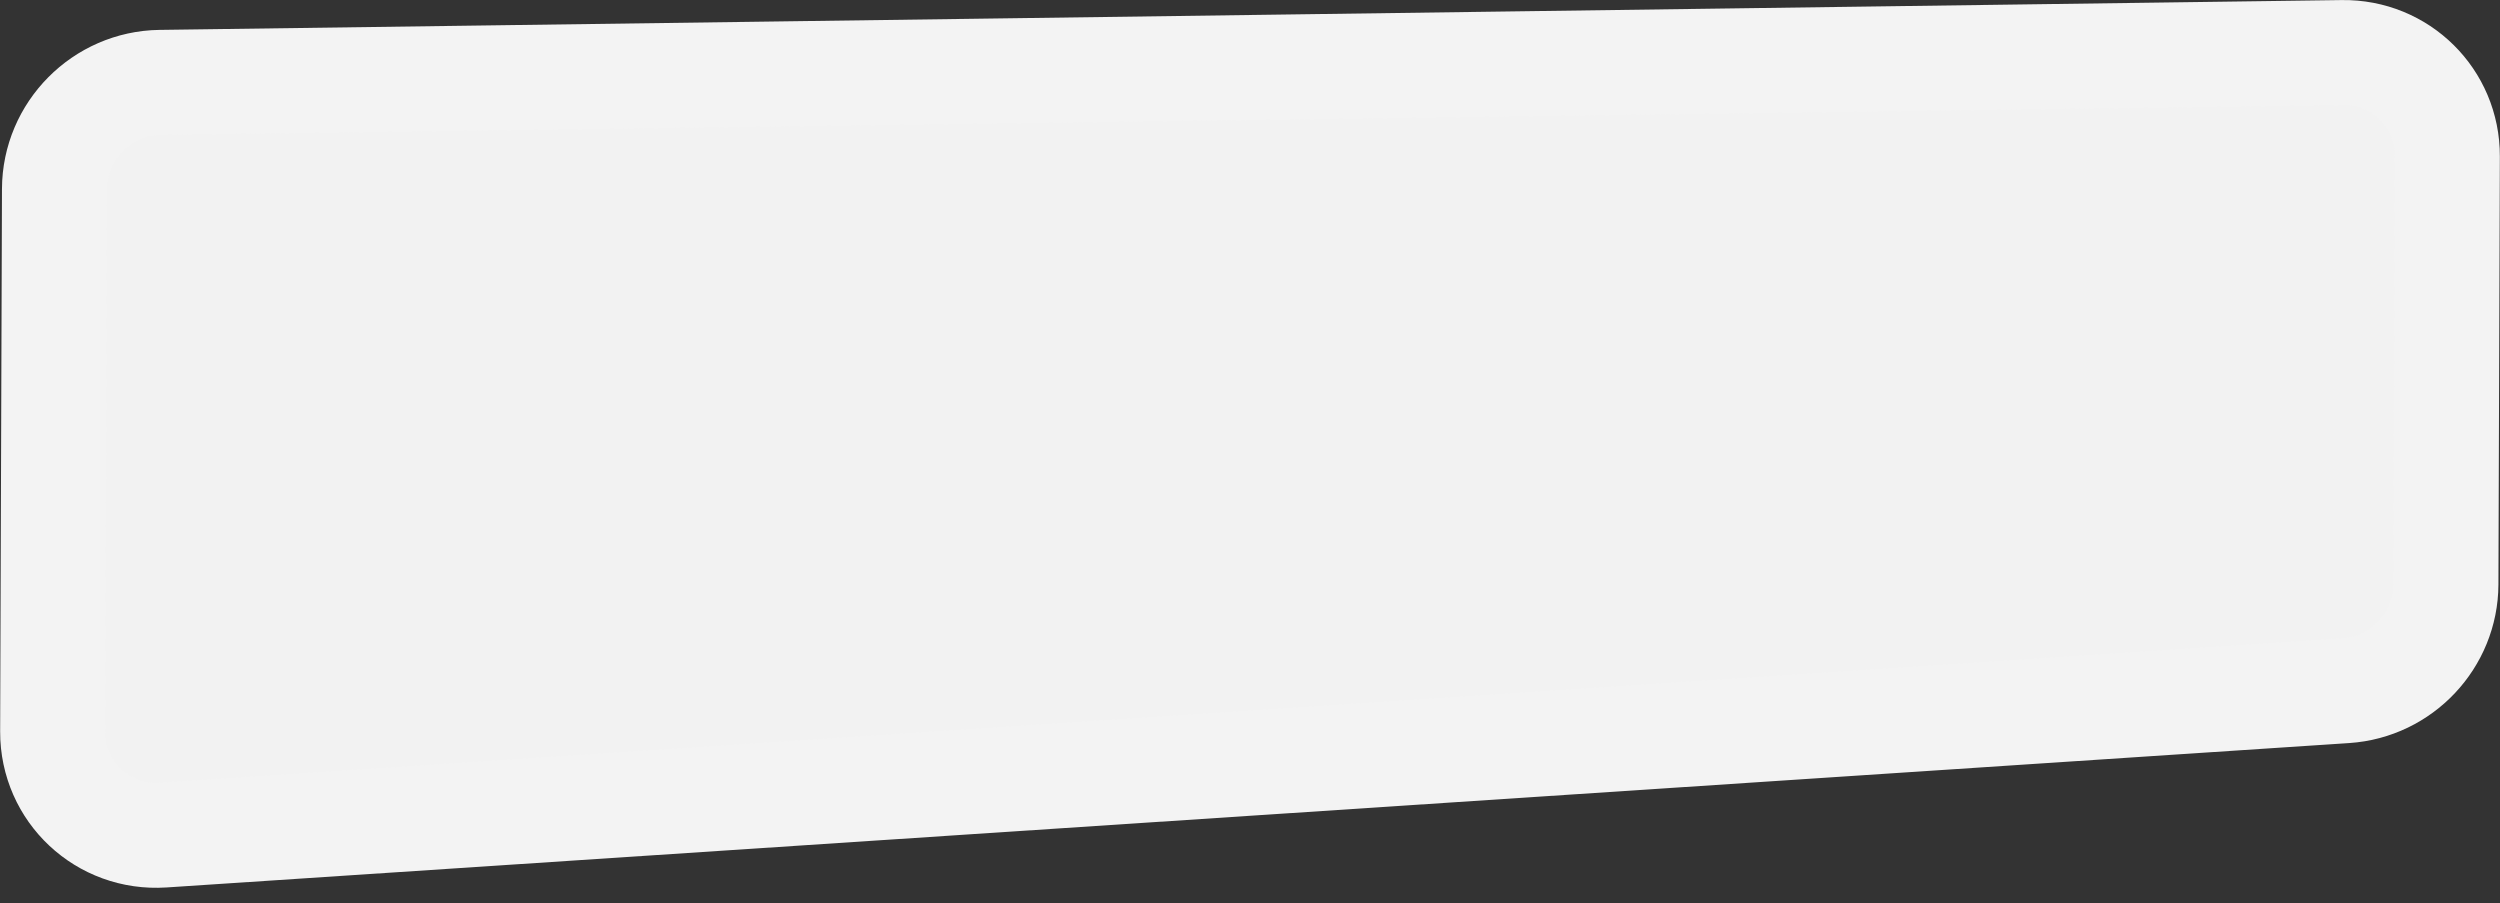 <svg width="119" height="43" viewBox="0 0 119 43" fill="none" xmlns="http://www.w3.org/2000/svg">
<rect x="0" y="0" width="119" height="43" fill="#333333" stroke="none"/>
<path d="M2.594 8.997L2.507 34.822C2.498 37.69 4.899 39.938 7.767 39.748L111.658 32.875C114.321 32.699 116.416 30.474 116.425 27.812L116.493 7.44C116.502 4.676 114.265 2.465 111.496 2.503L7.624 3.923C4.855 3.961 2.603 6.233 2.594 8.997Z" fill="#F2F2F2" stroke="#F3F3F3" stroke-width="5"/>
</svg>

